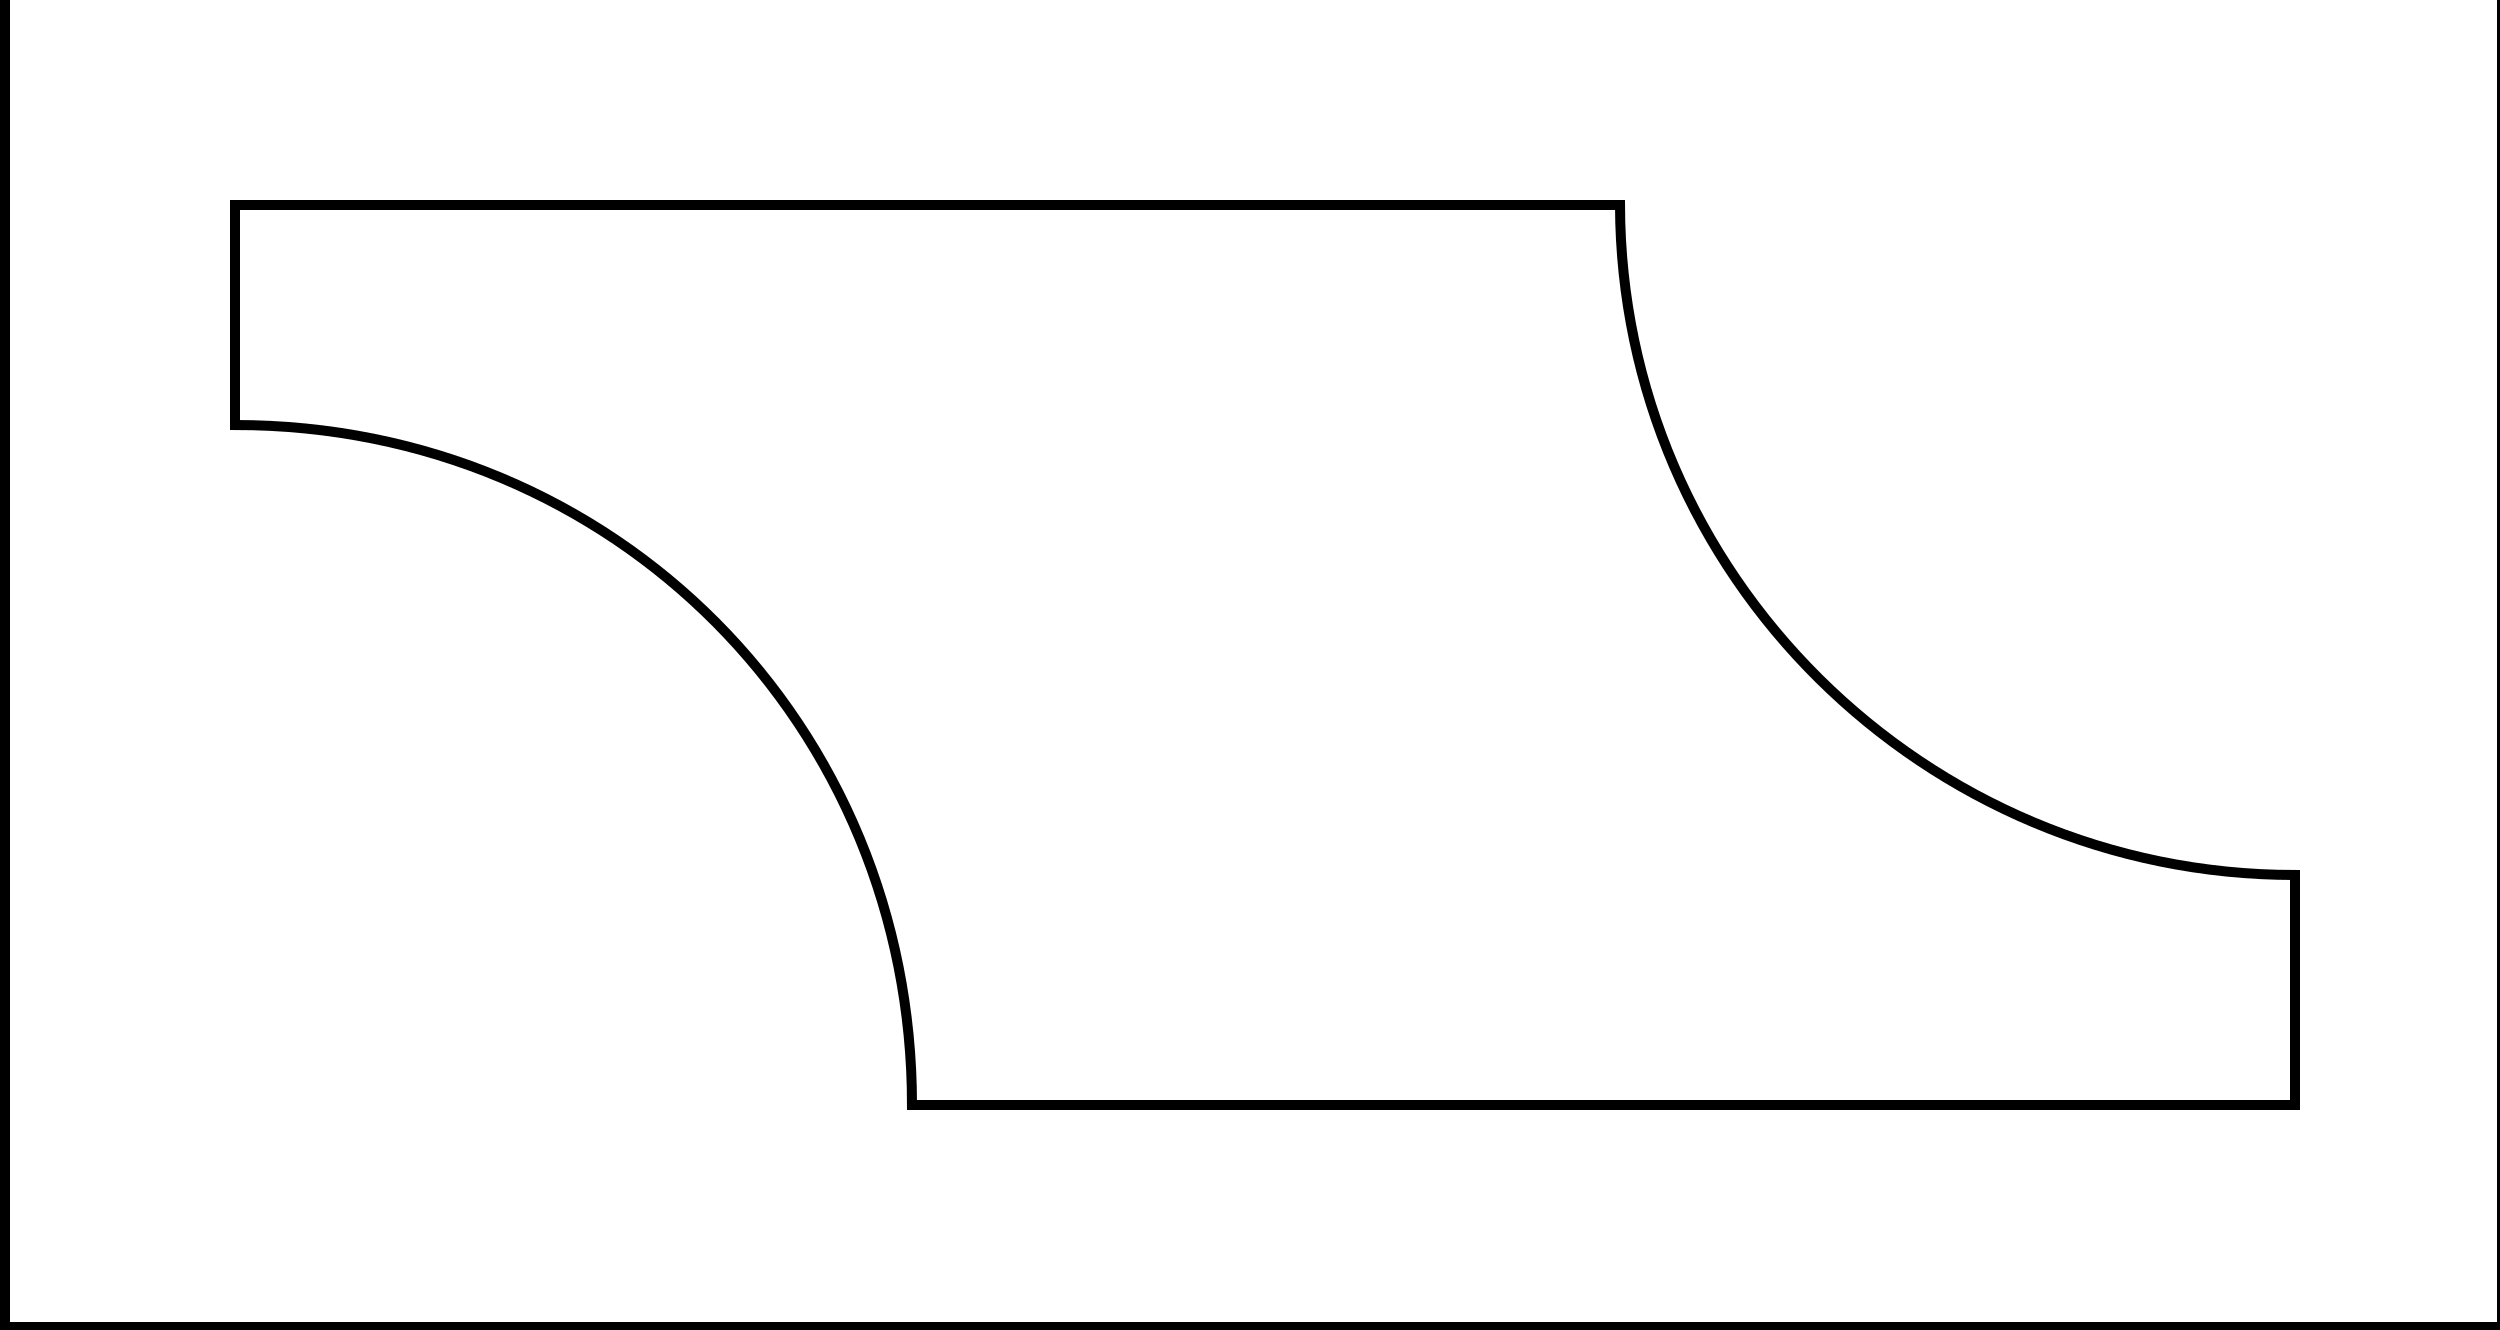 <?xml version="1.0" encoding="utf-8"?>
<!-- Generator: Adobe Illustrator 19.2.0, SVG Export Plug-In . SVG Version: 6.00 Build 0)  -->
<svg version="1.1" id="Layer_1" xmlns="http://www.w3.org/2000/svg" xmlns:xlink="http://www.w3.org/1999/xlink" x="0px" y="0px"
	 viewBox="0 0 250 133" style="enable-background:new 0 0 250 133;" xml:space="preserve">
<style type="text/css">
	.st0{fill:none;stroke:#000000;stroke-miterlimit:10;}
</style>
<rect x="0.5" y="-0.5" class="st0" width="249.7" height="133.2"/>
<path class="st0" d="M162,20.5H23.5v22c38,0,67.7,30,67.7,68h138.3v-23C192.5,87.5,162.1,57.5,162,20.5z"/>
</svg>
